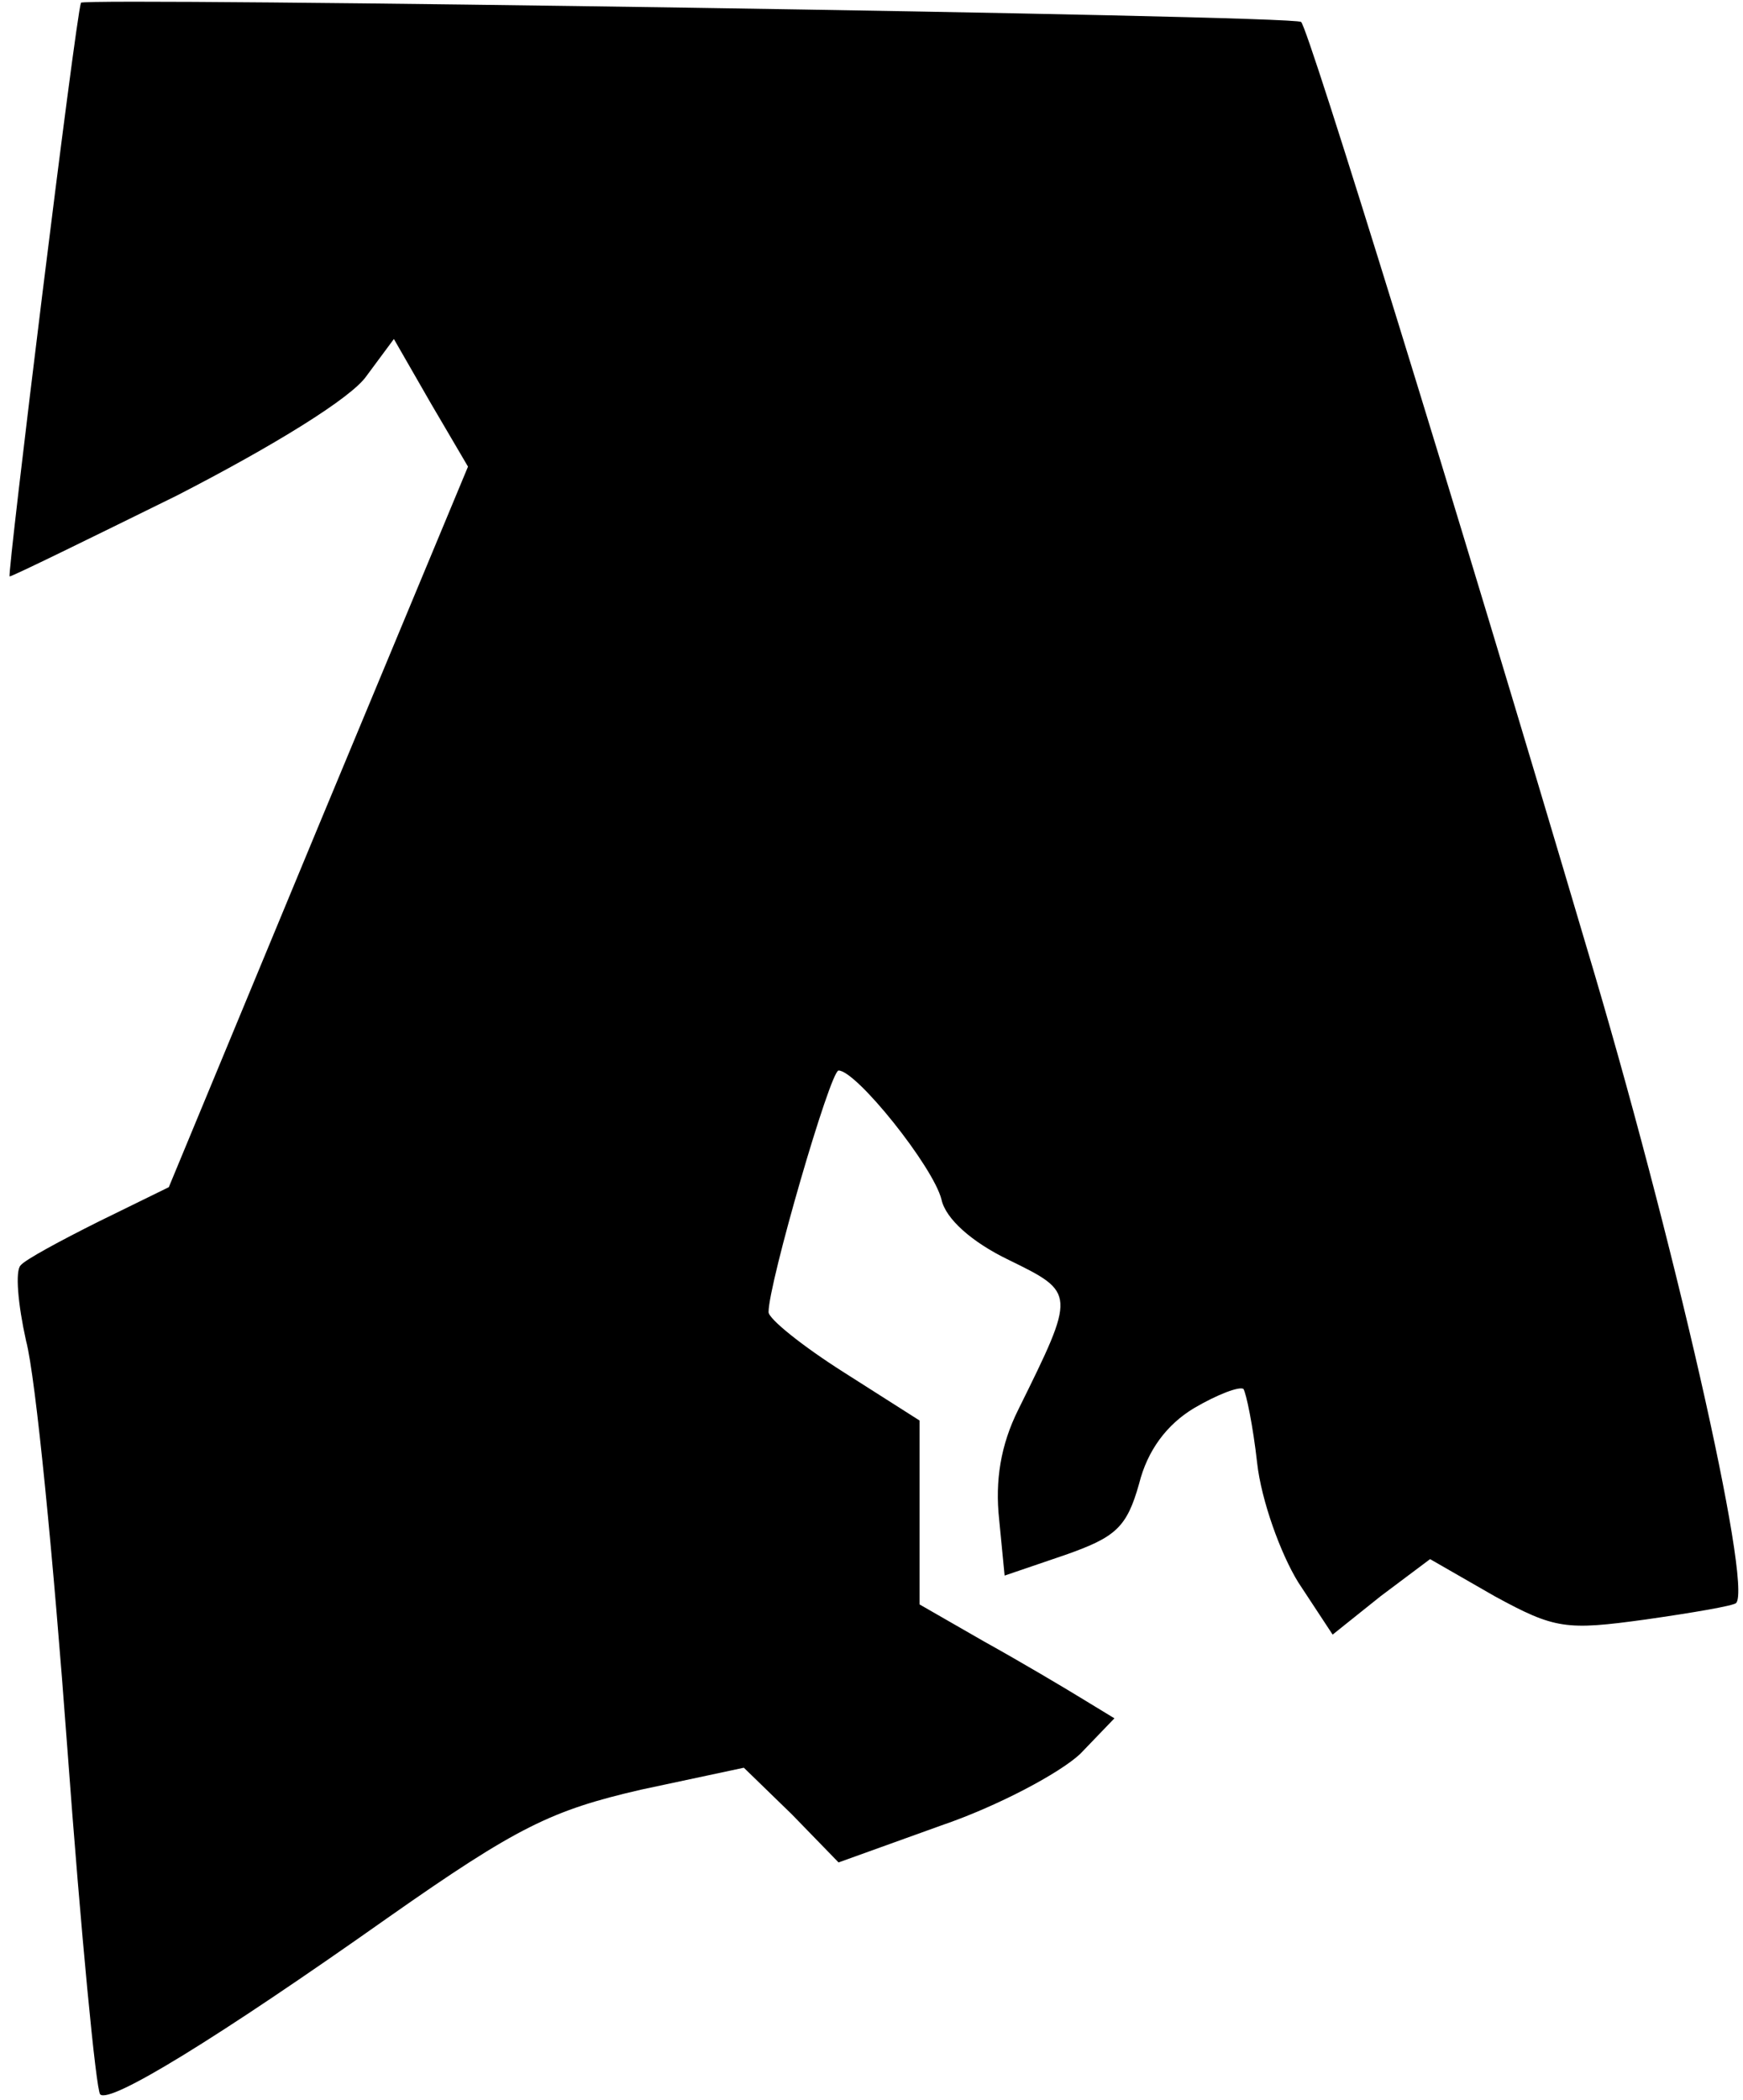 <?xml version="1.0" standalone="no"?>
<!DOCTYPE svg PUBLIC "-//W3C//DTD SVG 20010904//EN"
 "http://www.w3.org/TR/2001/REC-SVG-20010904/DTD/svg10.dtd">
<svg version="1.0" xmlns="http://www.w3.org/2000/svg"
 width="127pt" height="153pt" viewBox="0 0 127 153"
 preserveAspectRatio="xMidYMid meet">
<g transform="translate(0,153) scale(0.1,-0.1)"
fill="#000000" stroke="none">
<path fill="#000000" stroke="none" d="M59 1528 c-4 -11 -54 -418 -52 -418 2
0 57 27 122 59 70 36 127 71 138 87 l20 27 27 -47 27 -46 -109 -262 -109 -263
-51 -25 c-28 -14 -54 -28 -57 -32 -4 -4 -2 -28 4 -55 7 -26 20 -160 30 -296
10 -136 21 -250 24 -253 7 -7 84 40 210 129 94 66 119 78 184 93 l75 16 35
-34 34 -35 75 27 c41 14 86 38 101 52 l25 26 -23 14 c-13 8 -45 27 -72 42
l-47 27 0 67 0 67 -55 35 c-30 19 -55 39 -55 44 0 21 45 176 51 176 13 0 69
-70 75 -94 3 -14 22 -31 49 -44 49 -24 49 -24 7 -109 -13 -26 -17 -52 -14 -80
l4 -41 44 15 c37 13 45 20 54 52 6 24 20 43 40 55 17 10 33 16 36 14 2 -3 7
-27 10 -54 3 -27 17 -66 30 -87 l25 -38 35 28 36 27 47 -27 c44 -24 52 -25
110 -17 35 5 64 10 66 12 12 13 -46 268 -109 478 -94 318 -203 671 -208 674
-4 5 -888 18 -889 14z"/>
</g>
</svg>
